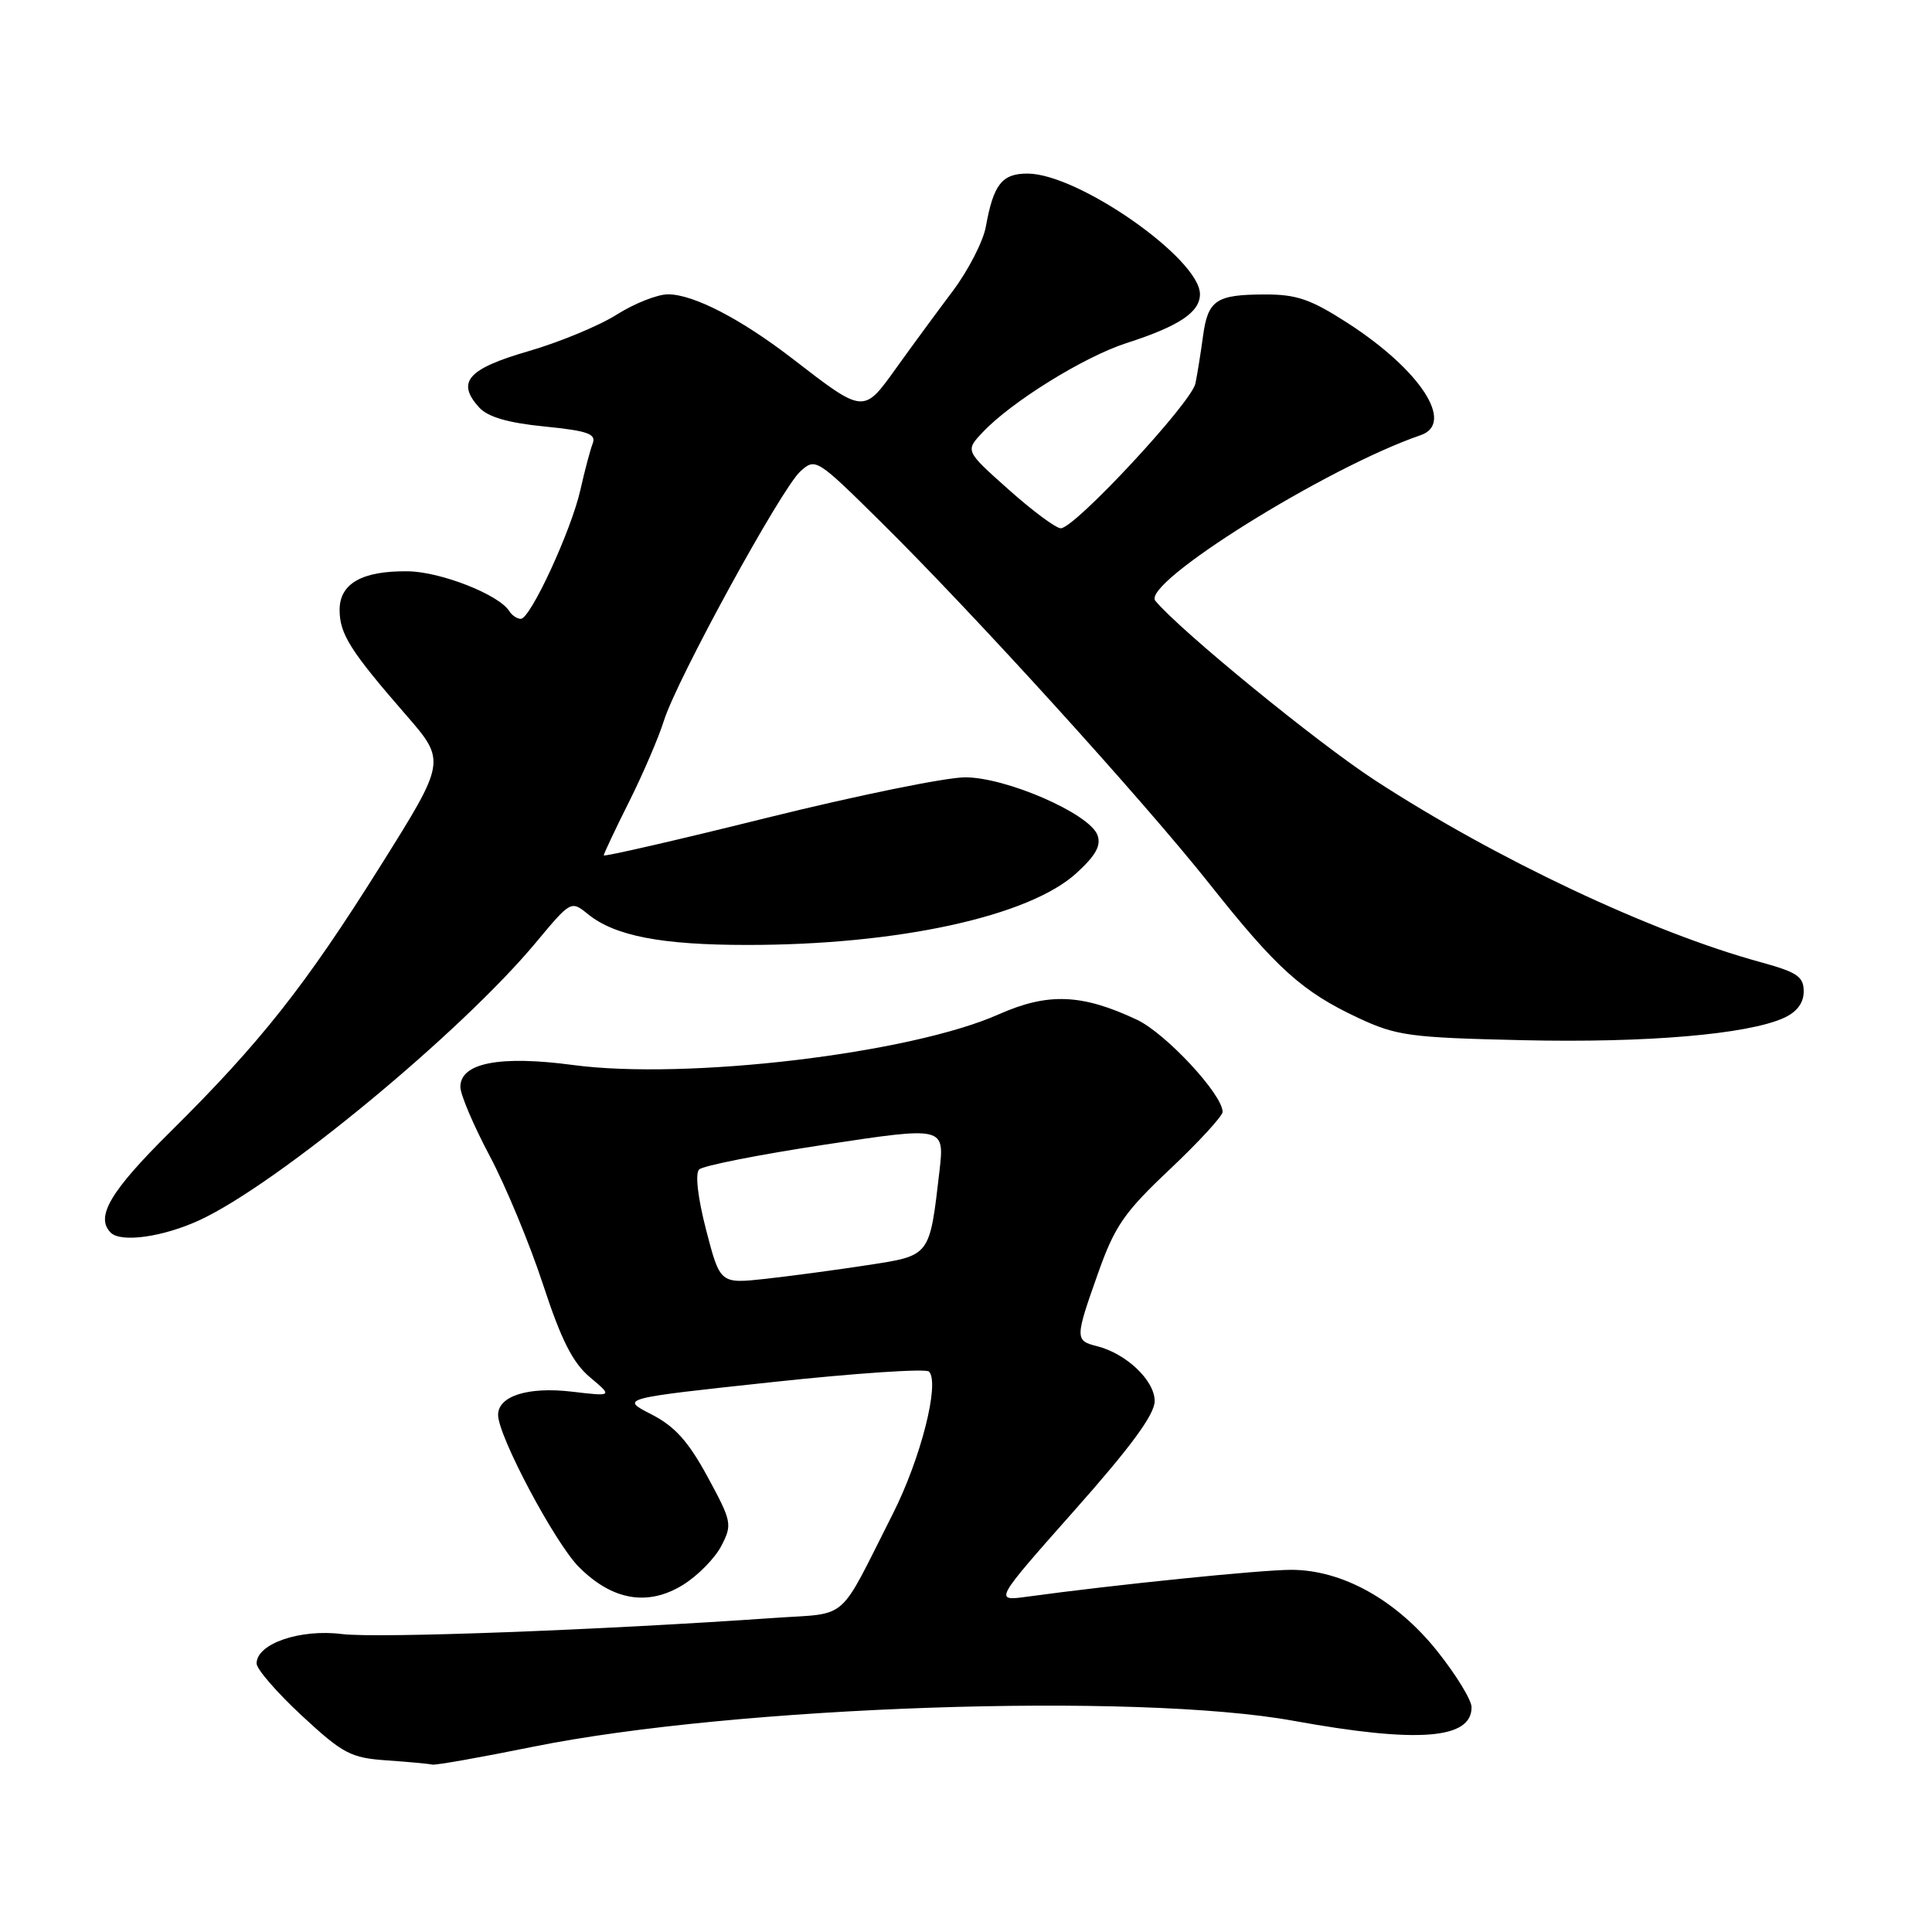 <?xml version="1.0" encoding="UTF-8" standalone="no"?>
<!DOCTYPE svg PUBLIC "-//W3C//DTD SVG 1.1//EN" "http://www.w3.org/Graphics/SVG/1.1/DTD/svg11.dtd" >
<svg xmlns="http://www.w3.org/2000/svg" xmlns:xlink="http://www.w3.org/1999/xlink" version="1.1" viewBox="0 0 256 256">
 <g >
 <path fill="currentColor"
d=" M 70.60 231.46 C 97.39 226.04 150.54 224.22 171.42 228.02 C 187.88 231.01 195.01 230.46 194.99 226.21 C 194.99 225.27 192.96 221.95 190.48 218.83 C 185.04 212.00 177.85 208.00 171.05 208.01 C 166.98 208.02 147.72 209.98 136.10 211.57 C 131.71 212.17 131.71 212.17 142.35 200.16 C 149.86 191.70 153.00 187.42 153.00 185.65 C 153.00 182.92 149.24 179.35 145.34 178.37 C 142.43 177.64 142.43 177.34 145.53 168.62 C 147.71 162.46 148.99 160.61 155.03 154.92 C 158.86 151.30 162.00 147.88 162.00 147.33 C 162.00 145.02 154.48 136.93 150.65 135.12 C 143.34 131.68 138.85 131.51 132.30 134.42 C 120.61 139.61 91.01 143.13 75.94 141.12 C 66.22 139.82 61.00 140.84 61.00 144.02 C 61.00 145.03 62.75 149.14 64.89 153.17 C 67.03 157.20 70.21 164.88 71.96 170.22 C 74.37 177.57 75.89 180.57 78.17 182.49 C 81.20 185.04 81.20 185.04 75.76 184.40 C 69.97 183.72 66.00 184.98 66.00 187.48 C 66.00 190.29 73.54 204.47 76.72 207.65 C 81.14 212.07 85.84 212.88 90.49 210.01 C 92.45 208.80 94.74 206.47 95.58 204.84 C 97.05 202.01 96.97 201.61 93.76 195.69 C 91.20 190.98 89.42 189.00 86.30 187.40 C 82.19 185.30 82.19 185.30 102.29 183.14 C 113.34 181.95 122.70 181.32 123.10 181.74 C 124.55 183.27 122.01 193.26 118.31 200.58 C 110.89 215.23 112.68 213.67 102.50 214.39 C 79.44 216.00 50.01 217.10 45.32 216.52 C 39.74 215.82 34.00 217.80 34.00 220.42 C 34.00 221.17 36.70 224.28 40.00 227.34 C 45.45 232.39 46.48 232.93 51.25 233.26 C 54.14 233.46 56.85 233.71 57.28 233.82 C 57.71 233.92 63.70 232.86 70.60 231.46 Z  M 26.50 161.65 C 36.85 156.83 61.09 136.80 71.00 124.90 C 75.65 119.32 75.66 119.31 77.92 121.14 C 81.48 124.02 87.64 125.21 99.00 125.21 C 119.01 125.22 136.39 121.42 142.65 115.68 C 145.22 113.33 145.94 112.01 145.41 110.63 C 144.32 107.79 133.33 103.00 127.88 103.00 C 125.35 103.00 113.53 105.41 101.63 108.36 C 89.74 111.32 80.00 113.55 80.00 113.34 C 80.00 113.13 81.51 109.92 83.36 106.23 C 85.21 102.53 87.28 97.70 87.97 95.50 C 89.66 90.08 103.52 64.75 106.05 62.46 C 108.05 60.65 108.21 60.75 116.62 69.06 C 129.03 81.31 151.44 106.00 160.24 117.09 C 169.16 128.35 172.56 131.41 180.00 134.89 C 185.05 137.25 186.82 137.49 201.72 137.83 C 218.15 138.21 231.57 137.06 236.37 134.88 C 238.11 134.09 239.00 132.89 239.00 131.37 C 239.00 129.40 238.14 128.82 233.25 127.48 C 218.82 123.54 198.20 113.81 182.22 103.41 C 174.58 98.45 156.38 83.57 153.09 79.61 C 151.17 77.30 175.78 61.94 188.25 57.66 C 192.81 56.10 188.22 49.04 178.61 42.83 C 173.70 39.66 171.82 39.00 167.59 39.02 C 161.12 39.03 160.05 39.76 159.40 44.58 C 159.11 46.74 158.66 49.54 158.40 50.81 C 157.88 53.36 142.41 70.00 140.56 70.00 C 139.92 70.00 136.81 67.69 133.65 64.87 C 127.89 59.74 127.89 59.74 130.20 57.29 C 133.97 53.27 143.61 47.29 149.24 45.47 C 156.23 43.22 159.00 41.37 159.00 38.98 C 159.00 34.29 142.85 23.00 136.15 23.00 C 132.76 23.00 131.64 24.43 130.63 30.03 C 130.28 31.98 128.31 35.81 126.25 38.56 C 124.19 41.30 120.80 45.91 118.73 48.80 C 114.40 54.84 114.49 54.85 105.00 47.52 C 98.18 42.26 91.88 39.00 88.52 39.00 C 87.11 39.00 84.06 40.21 81.73 41.68 C 79.40 43.16 74.12 45.35 70.00 46.54 C 61.97 48.87 60.44 50.62 63.48 53.98 C 64.63 55.25 67.29 56.03 72.13 56.51 C 77.90 57.09 79.03 57.49 78.53 58.78 C 78.20 59.64 77.47 62.39 76.91 64.89 C 75.71 70.26 70.29 82.00 69.01 82.00 C 68.52 82.00 67.84 81.54 67.49 80.99 C 66.14 78.80 58.41 75.76 54.06 75.70 C 48.00 75.62 45.00 77.31 45.00 80.81 C 45.00 84.00 46.41 86.24 53.75 94.68 C 59.12 100.85 59.12 100.85 50.45 114.68 C 40.47 130.60 34.54 138.12 22.56 149.98 C 14.61 157.85 12.60 161.26 14.67 163.33 C 16.04 164.70 21.66 163.90 26.50 161.65 Z  M 93.57 163.00 C 92.46 158.70 92.09 155.51 92.64 154.96 C 93.14 154.46 100.66 152.98 109.36 151.66 C 125.16 149.27 125.16 149.27 124.48 155.21 C 123.16 166.56 123.32 166.35 114.93 167.64 C 110.84 168.27 104.78 169.08 101.46 169.45 C 95.42 170.11 95.42 170.11 93.57 163.00 Z "/>
</g>
</svg>